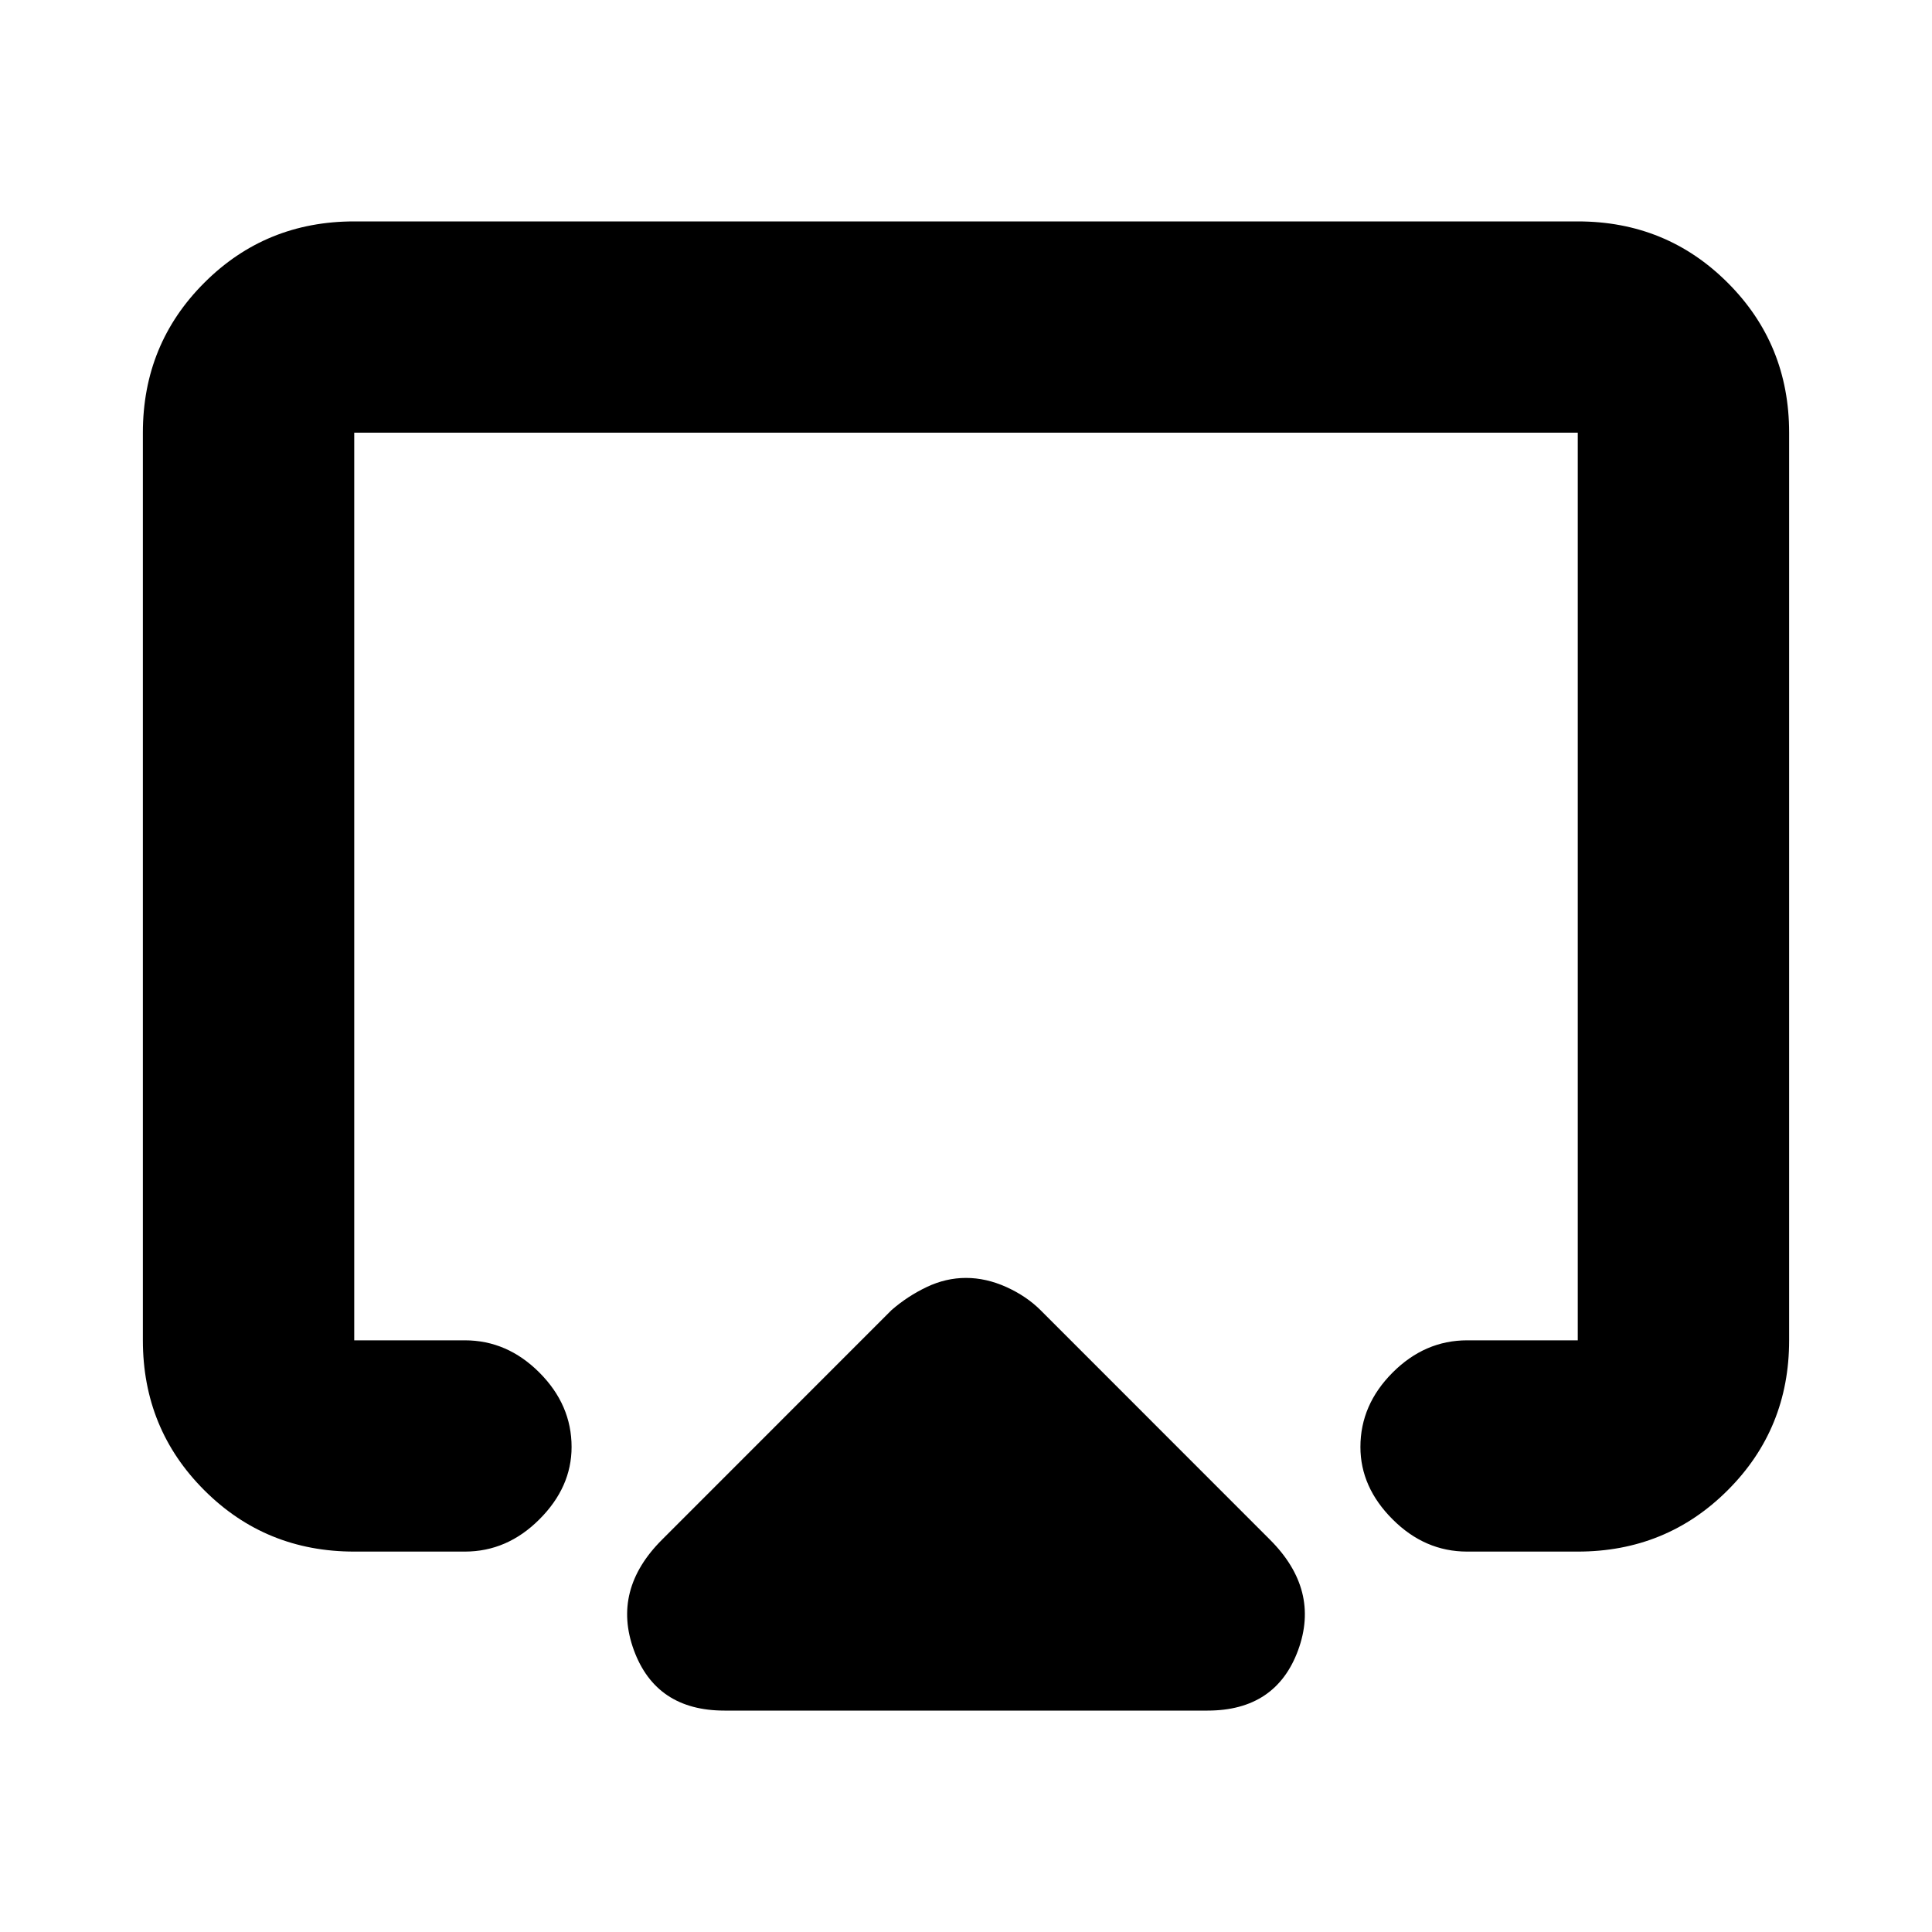 <svg xmlns="http://www.w3.org/2000/svg" height="20" width="20"><path d="M7.5 17.708Q6.792 17.708 6.562 17.083Q6.333 16.458 6.854 15.938L9.229 13.562Q9.396 13.417 9.594 13.323Q9.792 13.229 10 13.229Q10.208 13.229 10.417 13.323Q10.625 13.417 10.771 13.562L13.146 15.938Q13.667 16.458 13.438 17.083Q13.208 17.708 12.5 17.708ZM3.667 16.062Q2.75 16.062 2.115 15.427Q1.479 14.792 1.479 13.875V4.479Q1.479 3.562 2.115 2.927Q2.75 2.292 3.667 2.292H16.333Q17.25 2.292 17.885 2.927Q18.521 3.562 18.521 4.479V13.875Q18.521 14.792 17.885 15.427Q17.25 16.062 16.333 16.062H15.188Q14.75 16.062 14.417 15.729Q14.083 15.396 14.083 14.979Q14.083 14.542 14.417 14.208Q14.75 13.875 15.188 13.875H16.333Q16.333 13.875 16.333 13.875Q16.333 13.875 16.333 13.875V4.479Q16.333 4.479 16.333 4.479Q16.333 4.479 16.333 4.479H3.667Q3.667 4.479 3.667 4.479Q3.667 4.479 3.667 4.479V13.875Q3.667 13.875 3.667 13.875Q3.667 13.875 3.667 13.875H4.812Q5.25 13.875 5.583 14.208Q5.917 14.542 5.917 14.979Q5.917 15.396 5.583 15.729Q5.25 16.062 4.812 16.062ZM10 9.708Q10 9.708 10 9.708Q10 9.708 10 9.708Q10 9.708 10 9.708Q10 9.708 10 9.708Q10 9.708 10 9.708Q10 9.708 10 9.708Q10 9.708 10 9.708Q10 9.708 10 9.708Q10 9.708 10 9.708Q10 9.708 10 9.708Q10 9.708 10 9.708Q10 9.708 10 9.708Z"/></svg>